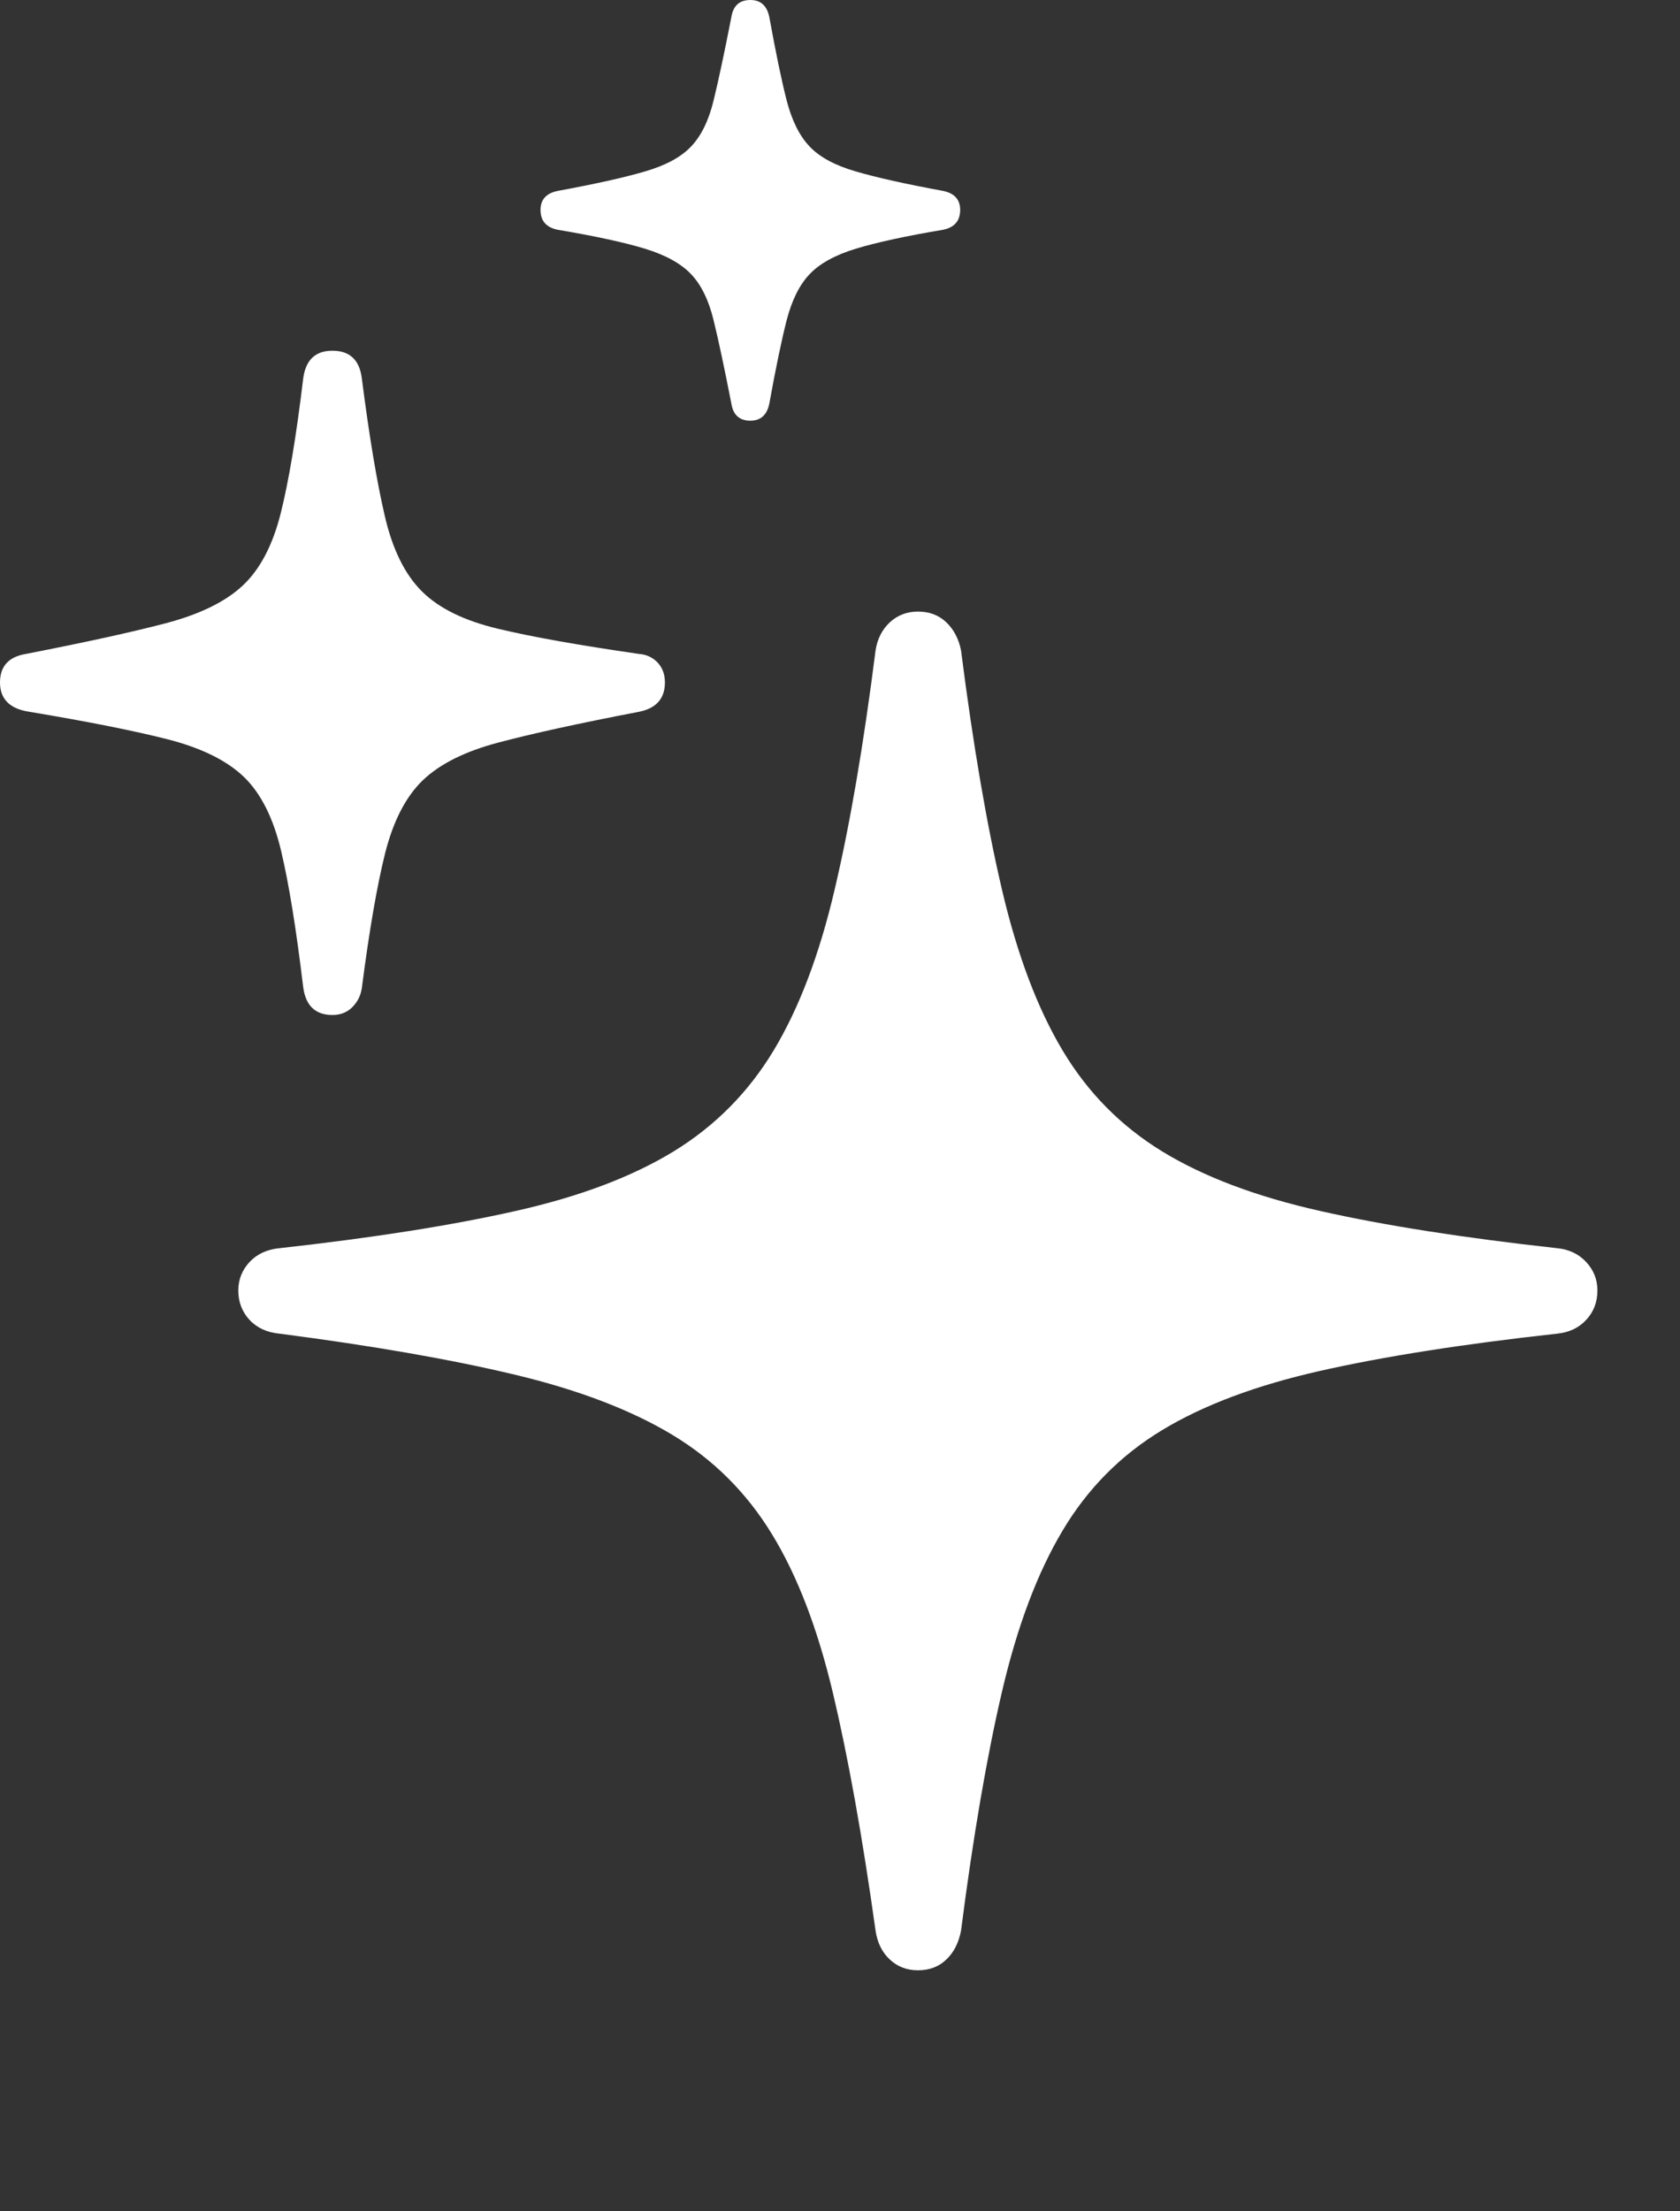 <svg width="19" height="25" viewBox="0 0 19 25" fill="none" xmlns="http://www.w3.org/2000/svg">
<rect x="0" y="0" width="19" height="25" fill="#333333" stroke="none"/>
<g clip-path="url(#clip0_2372_4)">
<path d="M10.381 22.275C10.511 22.275 10.618 22.235 10.703 22.153C10.788 22.072 10.843 21.963 10.869 21.826C11.006 20.759 11.161 19.857 11.333 19.121C11.505 18.385 11.733 17.78 12.017 17.305C12.3 16.829 12.676 16.45 13.145 16.167C13.613 15.884 14.209 15.661 14.932 15.498C15.654 15.335 16.546 15.195 17.607 15.078C17.744 15.065 17.855 15.013 17.939 14.922C18.024 14.831 18.066 14.72 18.066 14.59C18.066 14.466 18.024 14.359 17.939 14.268C17.855 14.177 17.744 14.124 17.607 14.111C16.546 13.994 15.654 13.854 14.932 13.691C14.209 13.529 13.613 13.304 13.145 13.018C12.676 12.731 12.3 12.35 12.017 11.875C11.733 11.4 11.505 10.796 11.333 10.063C11.161 9.331 11.006 8.428 10.869 7.354C10.843 7.223 10.788 7.118 10.703 7.036C10.618 6.955 10.511 6.914 10.381 6.914C10.257 6.914 10.151 6.955 10.063 7.036C9.976 7.118 9.922 7.223 9.902 7.354C9.766 8.428 9.611 9.331 9.438 10.063C9.266 10.796 9.036 11.4 8.75 11.875C8.464 12.35 8.086 12.731 7.617 13.018C7.148 13.304 6.553 13.529 5.83 13.691C5.107 13.854 4.219 13.994 3.164 14.111C3.021 14.124 2.907 14.177 2.822 14.268C2.738 14.359 2.695 14.466 2.695 14.59C2.695 14.72 2.738 14.831 2.822 14.922C2.907 15.013 3.021 15.065 3.164 15.078C4.219 15.215 5.106 15.37 5.825 15.542C6.545 15.714 7.137 15.941 7.603 16.221C8.068 16.501 8.444 16.875 8.73 17.344C9.017 17.812 9.246 18.41 9.419 19.136C9.591 19.862 9.753 20.759 9.902 21.826C9.922 21.963 9.976 22.072 10.063 22.153C10.151 22.235 10.257 22.275 10.381 22.275ZM3.76 11.475C3.851 11.475 3.926 11.445 3.984 11.387C4.043 11.328 4.079 11.257 4.092 11.172C4.176 10.521 4.264 10.013 4.355 9.648C4.447 9.284 4.588 9.009 4.78 8.823C4.972 8.638 5.259 8.494 5.64 8.394C6.021 8.293 6.549 8.177 7.227 8.047C7.422 8.008 7.52 7.897 7.52 7.715C7.52 7.624 7.492 7.549 7.437 7.49C7.381 7.432 7.311 7.399 7.227 7.393C6.549 7.295 6.019 7.201 5.635 7.109C5.251 7.018 4.963 6.877 4.771 6.685C4.578 6.493 4.438 6.208 4.351 5.83C4.263 5.452 4.176 4.935 4.092 4.277C4.066 4.069 3.955 3.965 3.76 3.965C3.564 3.965 3.454 4.072 3.428 4.287C3.35 4.938 3.265 5.444 3.174 5.806C3.083 6.167 2.939 6.439 2.744 6.621C2.549 6.803 2.259 6.945 1.875 7.046C1.491 7.147 0.964 7.262 0.293 7.393C0.098 7.425 0 7.533 0 7.715C0 7.904 0.111 8.014 0.332 8.047C0.996 8.158 1.519 8.262 1.899 8.359C2.28 8.457 2.567 8.599 2.759 8.784C2.951 8.97 3.091 9.248 3.179 9.619C3.267 9.99 3.35 10.501 3.428 11.152C3.454 11.367 3.564 11.475 3.76 11.475ZM8.486 4.756C8.604 4.756 8.675 4.691 8.701 4.561C8.773 4.163 8.838 3.851 8.896 3.623C8.955 3.395 9.041 3.221 9.155 3.101C9.269 2.98 9.443 2.884 9.678 2.812C9.912 2.741 10.241 2.669 10.664 2.598C10.794 2.572 10.859 2.497 10.859 2.373C10.859 2.256 10.794 2.184 10.664 2.158C10.241 2.08 9.912 2.007 9.678 1.938C9.443 1.87 9.269 1.776 9.155 1.655C9.041 1.535 8.955 1.361 8.896 1.133C8.838 0.905 8.773 0.592 8.701 0.195C8.675 0.065 8.604 0 8.486 0C8.363 0 8.291 0.065 8.271 0.195C8.193 0.592 8.127 0.905 8.071 1.133C8.016 1.361 7.931 1.535 7.817 1.655C7.703 1.776 7.529 1.87 7.295 1.938C7.061 2.007 6.732 2.08 6.309 2.158C6.178 2.184 6.113 2.256 6.113 2.373C6.113 2.497 6.178 2.572 6.309 2.598C6.732 2.669 7.061 2.741 7.295 2.812C7.529 2.884 7.703 2.98 7.817 3.101C7.931 3.221 8.016 3.395 8.071 3.623C8.127 3.851 8.193 4.163 8.271 4.561C8.291 4.691 8.363 4.756 8.486 4.756Z" fill="white"/>
</g>
<defs>
<clipPath id="clip0_2372_4">
<rect width="18.066" height="24.072" fill="white"/>
</clipPath>
</defs>
</svg>
